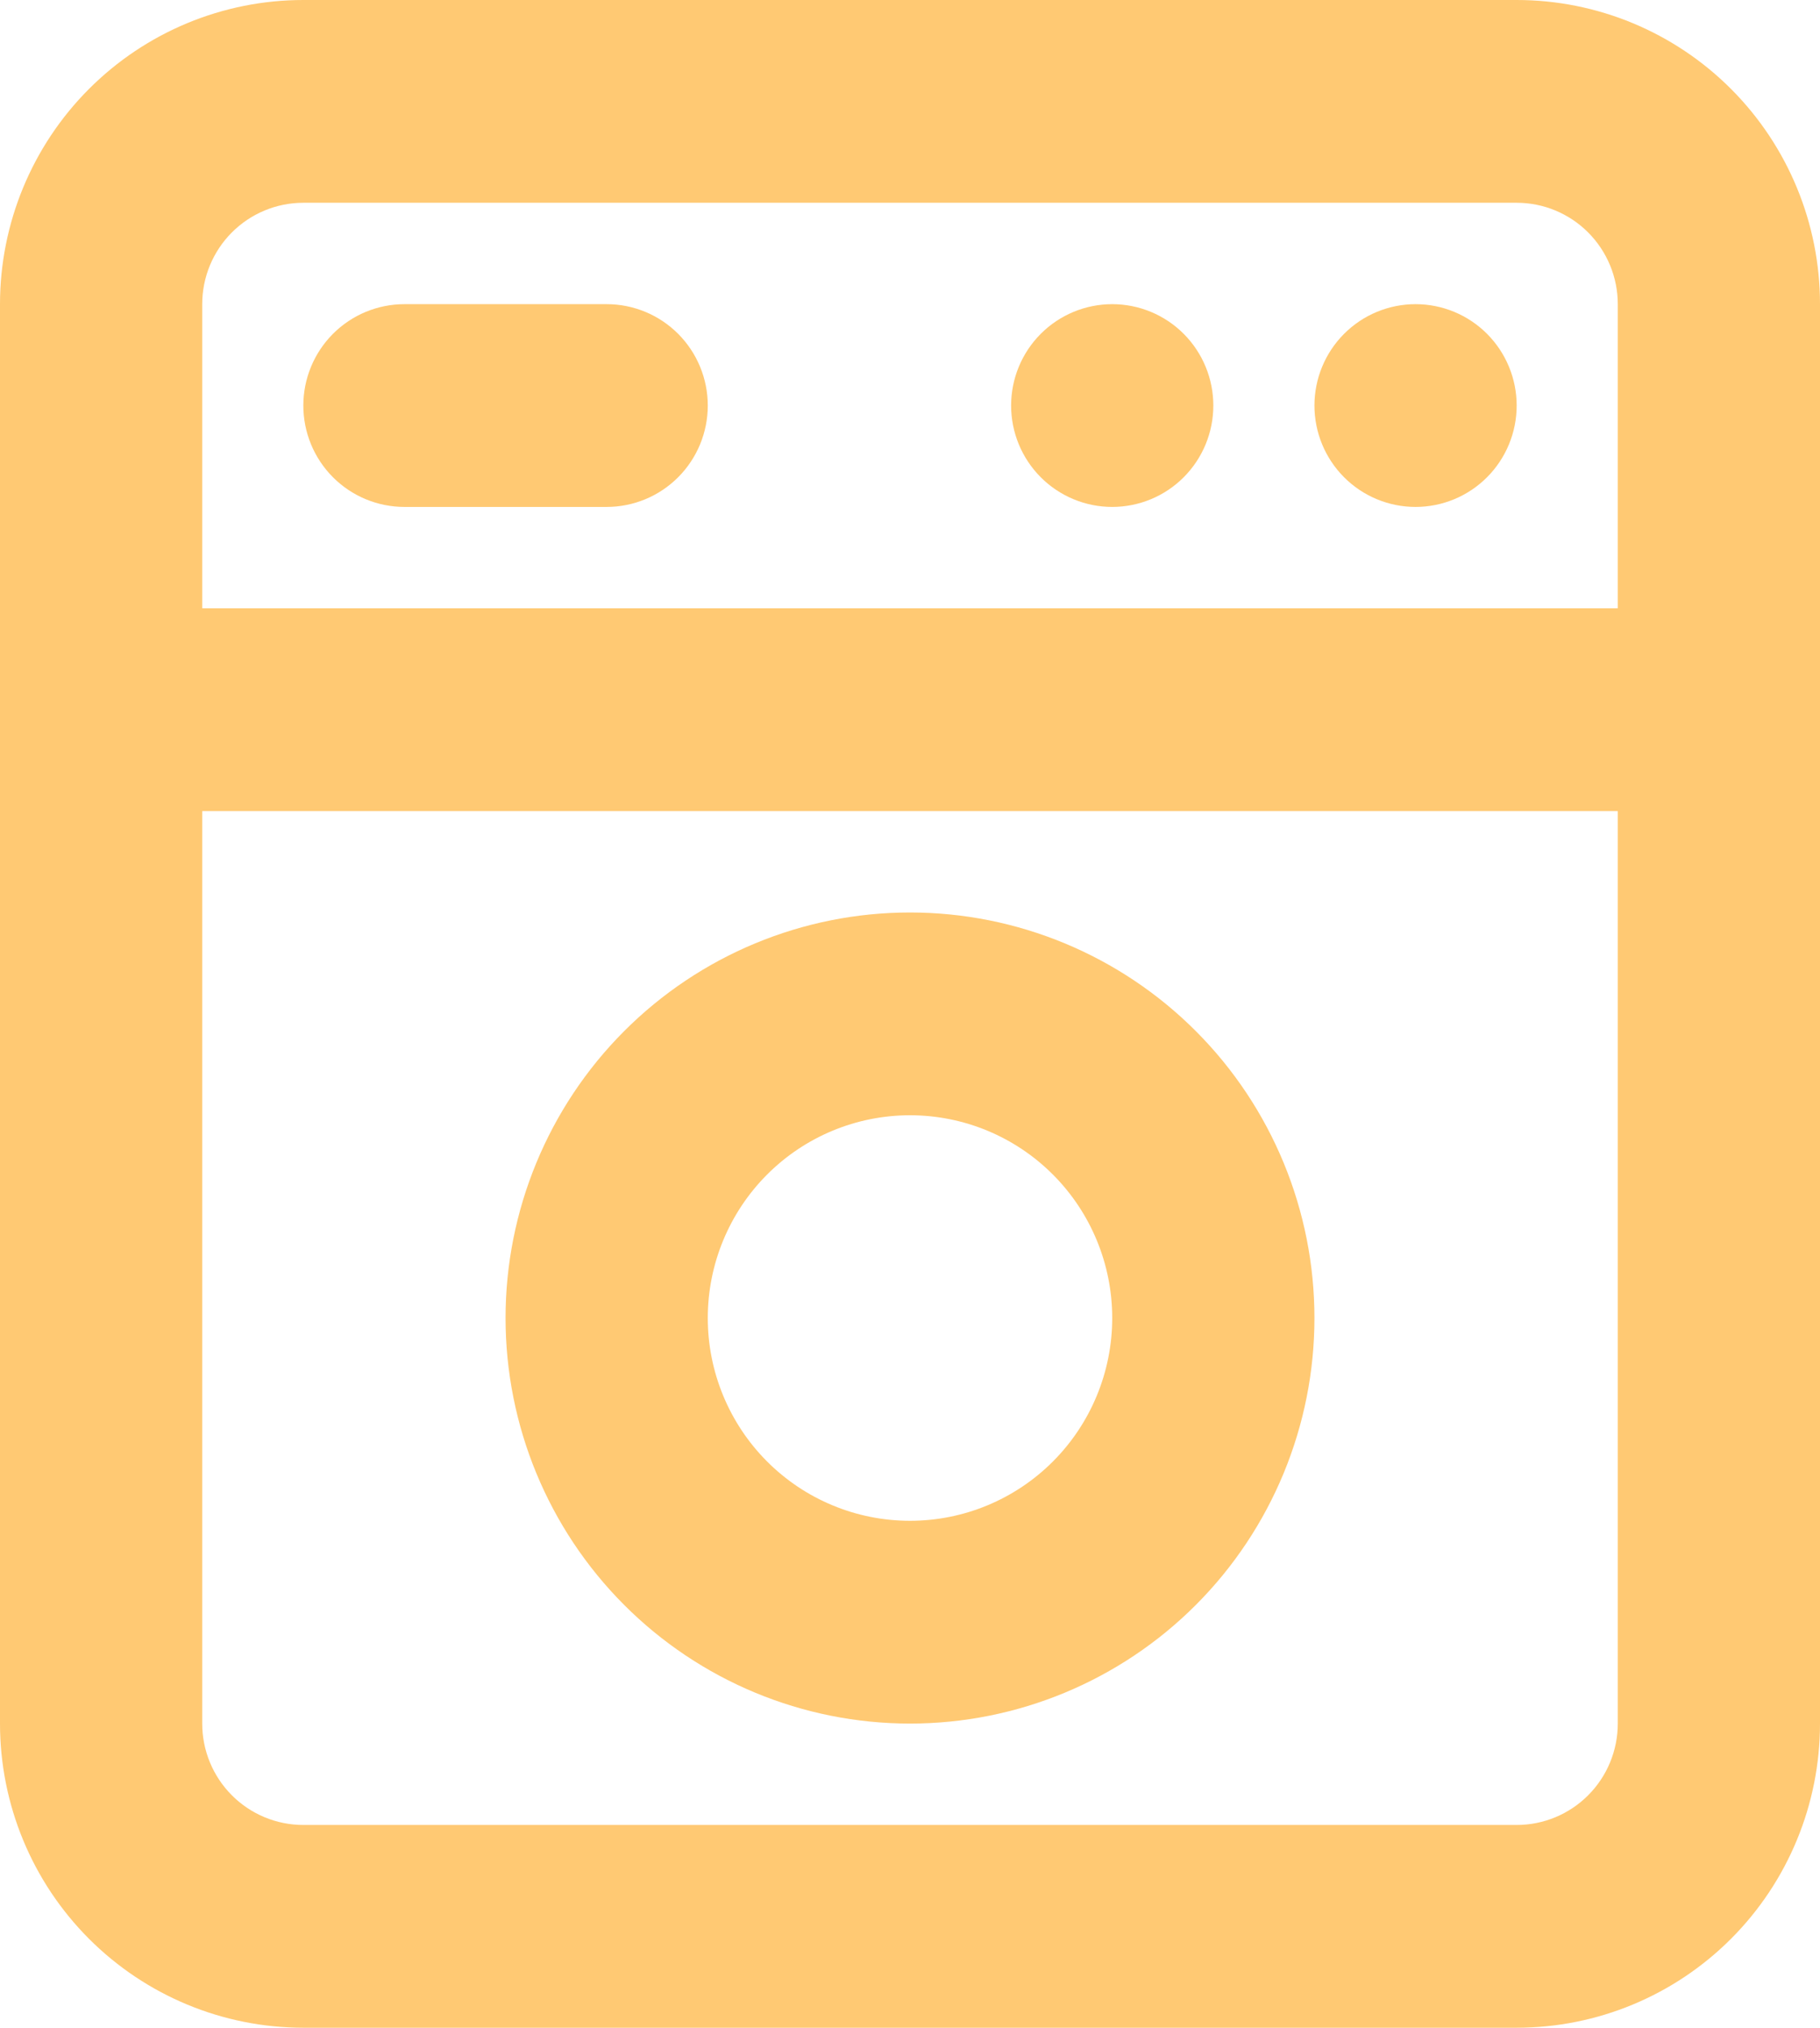<svg width="379" height="422" viewBox="0 0 379 422" fill="none" xmlns="http://www.w3.org/2000/svg">
<path fill-rule="evenodd" clip-rule="evenodd" d="M63.167 42.2H315.833C321.418 42.2 326.773 44.423 330.722 48.38C334.671 52.337 336.889 57.704 336.889 63.3V126.6H42.111V63.3C42.111 57.704 44.33 52.337 48.278 48.38C52.227 44.423 57.582 42.2 63.167 42.2ZM336.889 358.7V168.8H42.111V358.7C42.111 364.296 44.33 369.663 48.278 373.62C52.227 377.577 57.582 379.8 63.167 379.8H315.833C321.418 379.8 326.773 377.577 330.722 373.62C334.671 369.663 336.889 364.296 336.889 358.7ZM0 63.3C0 46.512 6.655 30.411 18.501 18.54C30.347 6.669 46.414 0 63.167 0H315.833C332.586 0 348.653 6.669 360.499 18.54C372.345 30.411 379 46.512 379 63.3V358.7C379 375.488 372.345 391.589 360.499 403.46C348.653 415.331 332.586 422 315.833 422H63.167C46.414 422 30.347 415.331 18.501 403.46C6.655 391.589 0 375.488 0 358.7V63.3ZM84.222 63.3C78.638 63.3 73.282 65.523 69.334 69.48C65.385 73.437 63.167 78.804 63.167 84.4C63.167 89.996 65.385 95.363 69.334 99.32C73.282 103.277 78.638 105.5 84.222 105.5H126.333C131.918 105.5 137.273 103.277 141.222 99.32C145.171 95.363 147.389 89.996 147.389 84.4C147.389 78.804 145.171 73.437 141.222 69.48C137.273 65.523 131.918 63.3 126.333 63.3H84.222ZM231.611 105.5C237.195 105.5 242.551 103.277 246.5 99.32C250.448 95.363 252.667 89.996 252.667 84.4C252.667 78.804 250.448 73.437 246.5 69.48C242.551 65.523 237.195 63.3 231.611 63.3C226.027 63.3 220.671 65.523 216.723 69.48C212.774 73.437 210.556 78.804 210.556 84.4C210.556 89.996 212.774 95.363 216.723 99.32C220.671 103.277 226.027 105.5 231.611 105.5ZM315.833 84.4C315.833 89.996 313.615 95.363 309.666 99.32C305.718 103.277 300.362 105.5 294.778 105.5C289.193 105.5 283.838 103.277 279.889 99.32C275.941 95.363 273.722 89.996 273.722 84.4C273.722 78.804 275.941 73.437 279.889 69.48C283.838 65.523 289.193 63.3 294.778 63.3C300.362 63.3 305.718 65.523 309.666 69.48C313.615 73.437 315.833 78.804 315.833 84.4ZM231.611 274.3C231.611 285.492 227.174 296.226 219.277 304.14C211.38 312.054 200.669 316.5 189.5 316.5C178.331 316.5 167.62 312.054 159.723 304.14C151.826 296.226 147.389 285.492 147.389 274.3C147.389 263.108 151.826 252.374 159.723 244.46C167.62 236.546 178.331 232.1 189.5 232.1C200.669 232.1 211.38 236.546 219.277 244.46C227.174 252.374 231.611 263.108 231.611 274.3ZM273.722 274.3C273.722 296.684 264.849 318.152 249.054 333.98C233.259 349.808 211.837 358.7 189.5 358.7C167.163 358.7 145.741 349.808 129.946 333.98C114.151 318.152 105.278 296.684 105.278 274.3C105.278 251.916 114.151 230.448 129.946 214.62C145.741 198.792 167.163 189.9 189.5 189.9C211.837 189.9 233.259 198.792 249.054 214.62C264.849 230.448 273.722 251.916 273.722 274.3Z" fill="#FFC973"/>
</svg>
